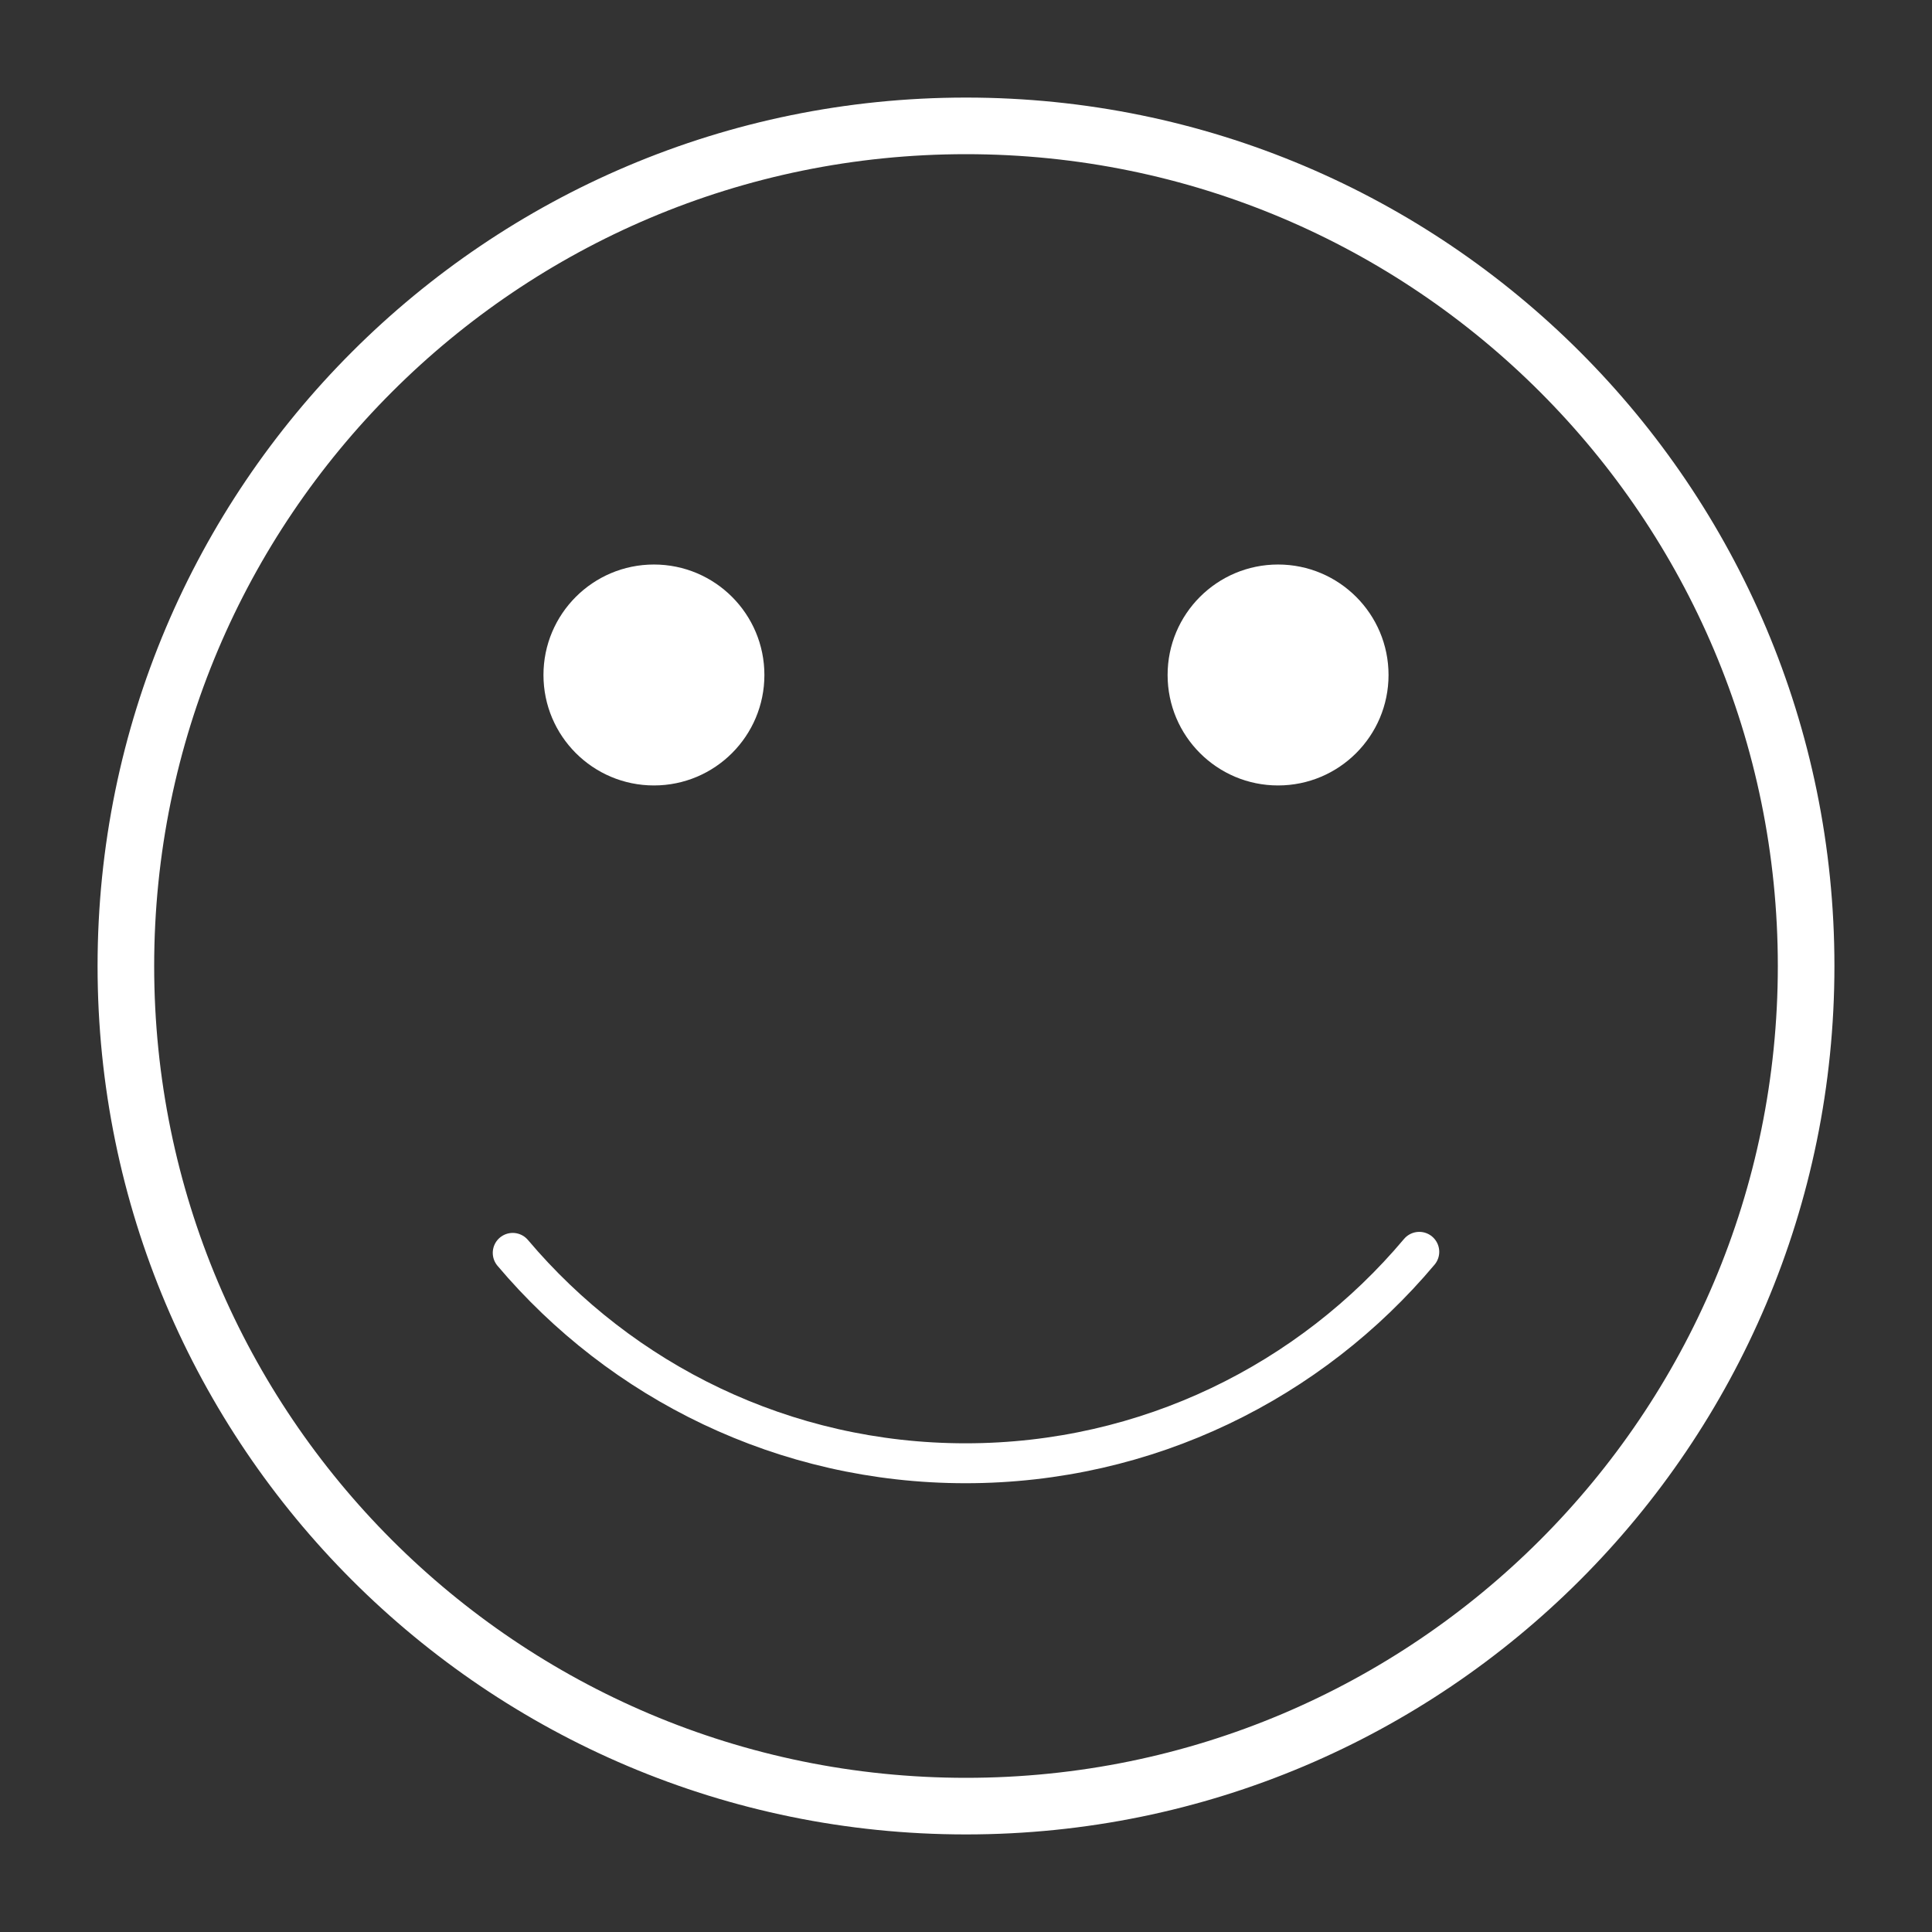 <?xml version="1.0" encoding="UTF-8" standalone="no"?>
<!DOCTYPE svg PUBLIC "-//W3C//DTD SVG 1.1//EN" "http://www.w3.org/Graphics/SVG/1.1/DTD/svg11.dtd">
<!-- Created with Vectornator (http://vectornator.io/) -->
<svg height="100%" stroke-miterlimit="10" style="fill-rule:nonzero;clip-rule:evenodd;stroke-linecap:round;stroke-linejoin:round;" version="1.1" viewBox="0 0 1024 1024" width="100%" xml:space="preserve" xmlns="http://www.w3.org/2000/svg" xmlns:vectornator="http://vectornator.io" xmlns:xlink="http://www.w3.org/1999/xlink">
<rect x="0" y="0" width="1024" height="1024" fill="#333333" stroke="none"/>
<defs/>
<g id="Layer-1" vectornator:layerName="Layer 1">
<path d="M66.715 512C66.715 266.076 266.076 66.715 512 66.715C757.924 66.715 957.285 266.076 957.285 512C957.285 757.924 757.924 957.285 512 957.285C266.076 957.285 66.715 757.924 66.715 512Z" fill="none" opacity="1" stroke="#ffffff" stroke-linecap="butt" stroke-linejoin="miter" stroke-width="30"/>
<path d="M752.248 663.493C694.641 732.013 608.289 775.56 511.765 775.56C415.504 775.56 329.358 732.249 271.752 664.051" fill="none" opacity="1" stroke="#ffffff" stroke-linecap="round" stroke-linejoin="miter" stroke-width="21.158"/>
<path d="M288.048 357.755C288.048 325.419 314.261 299.205 346.597 299.205C378.933 299.205 405.146 325.419 405.146 357.755C405.146 390.09 378.933 416.304 346.597 416.304C314.261 416.304 288.048 390.09 288.048 357.755Z" fill="#ffffff" fill-rule="nonzero" opacity="1" stroke="none"/>
<path d="M618.854 357.755C618.854 325.419 645.067 299.205 677.403 299.205C709.739 299.205 735.952 325.419 735.952 357.755C735.952 390.09 709.739 416.304 677.403 416.304C645.067 416.304 618.854 390.09 618.854 357.755Z" fill="#ffffff" fill-rule="nonzero" opacity="1" stroke="none"/>
</g>
</svg>
